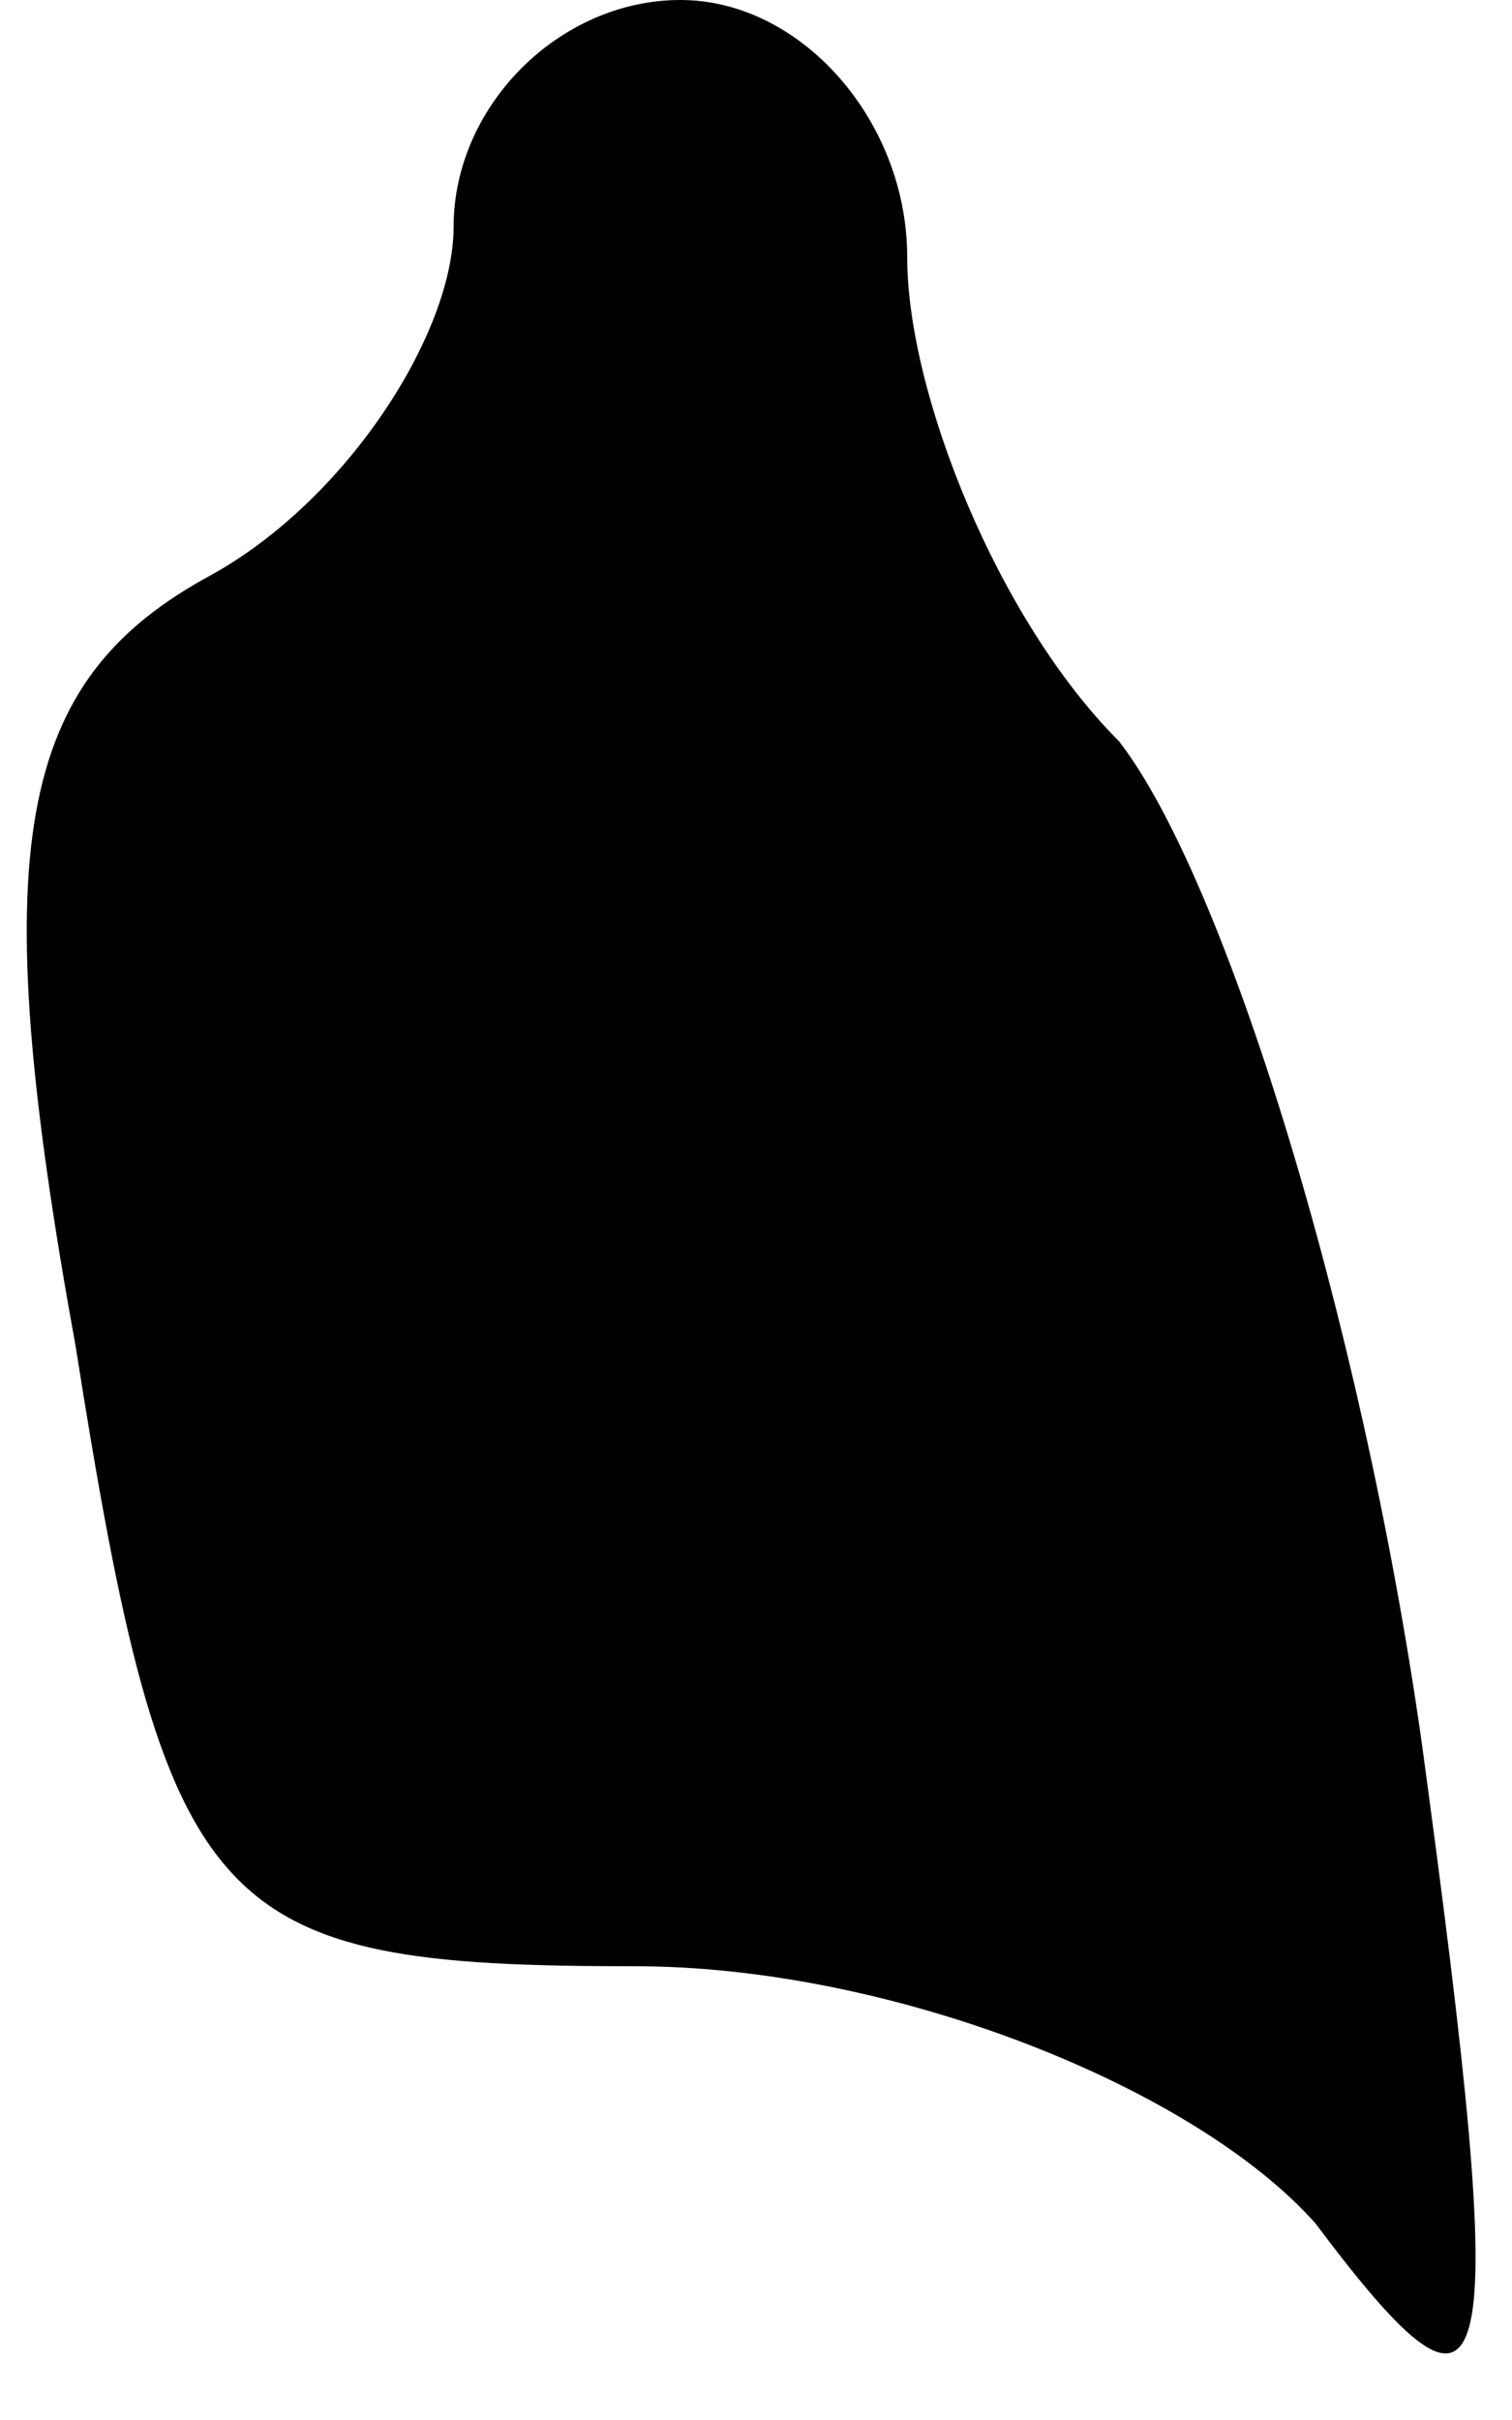 <?xml version="1.0" standalone="no"?>
<!DOCTYPE svg PUBLIC "-//W3C//DTD SVG 20010904//EN"
 "http://www.w3.org/TR/2001/REC-SVG-20010904/DTD/svg10.dtd">
<svg version="1.0" xmlns="http://www.w3.org/2000/svg"
 width="10pt" height="16pt" viewBox="0 0 10 16"
 preserveAspectRatio="xMidYMid meet">
<g transform="translate(0,16) scale(0.1,-0.1)"
fill="#000000" stroke="none">
<path fill="#000000" stroke="none" d="M30 145 c0 -7 -7 -18 -16 -23 -13 -7
-15 -18 -9 -51 6 -38 9 -41 37 -41 17 0 37 -8 45 -17 12 -16 13 -12 7 32 -4
28 -13 57 -20 66 -8 8 -14 23 -14 32 0 9 -7 17 -15 17 -8 0 -15 -7 -15 -15z"/>
</g>
</svg>
